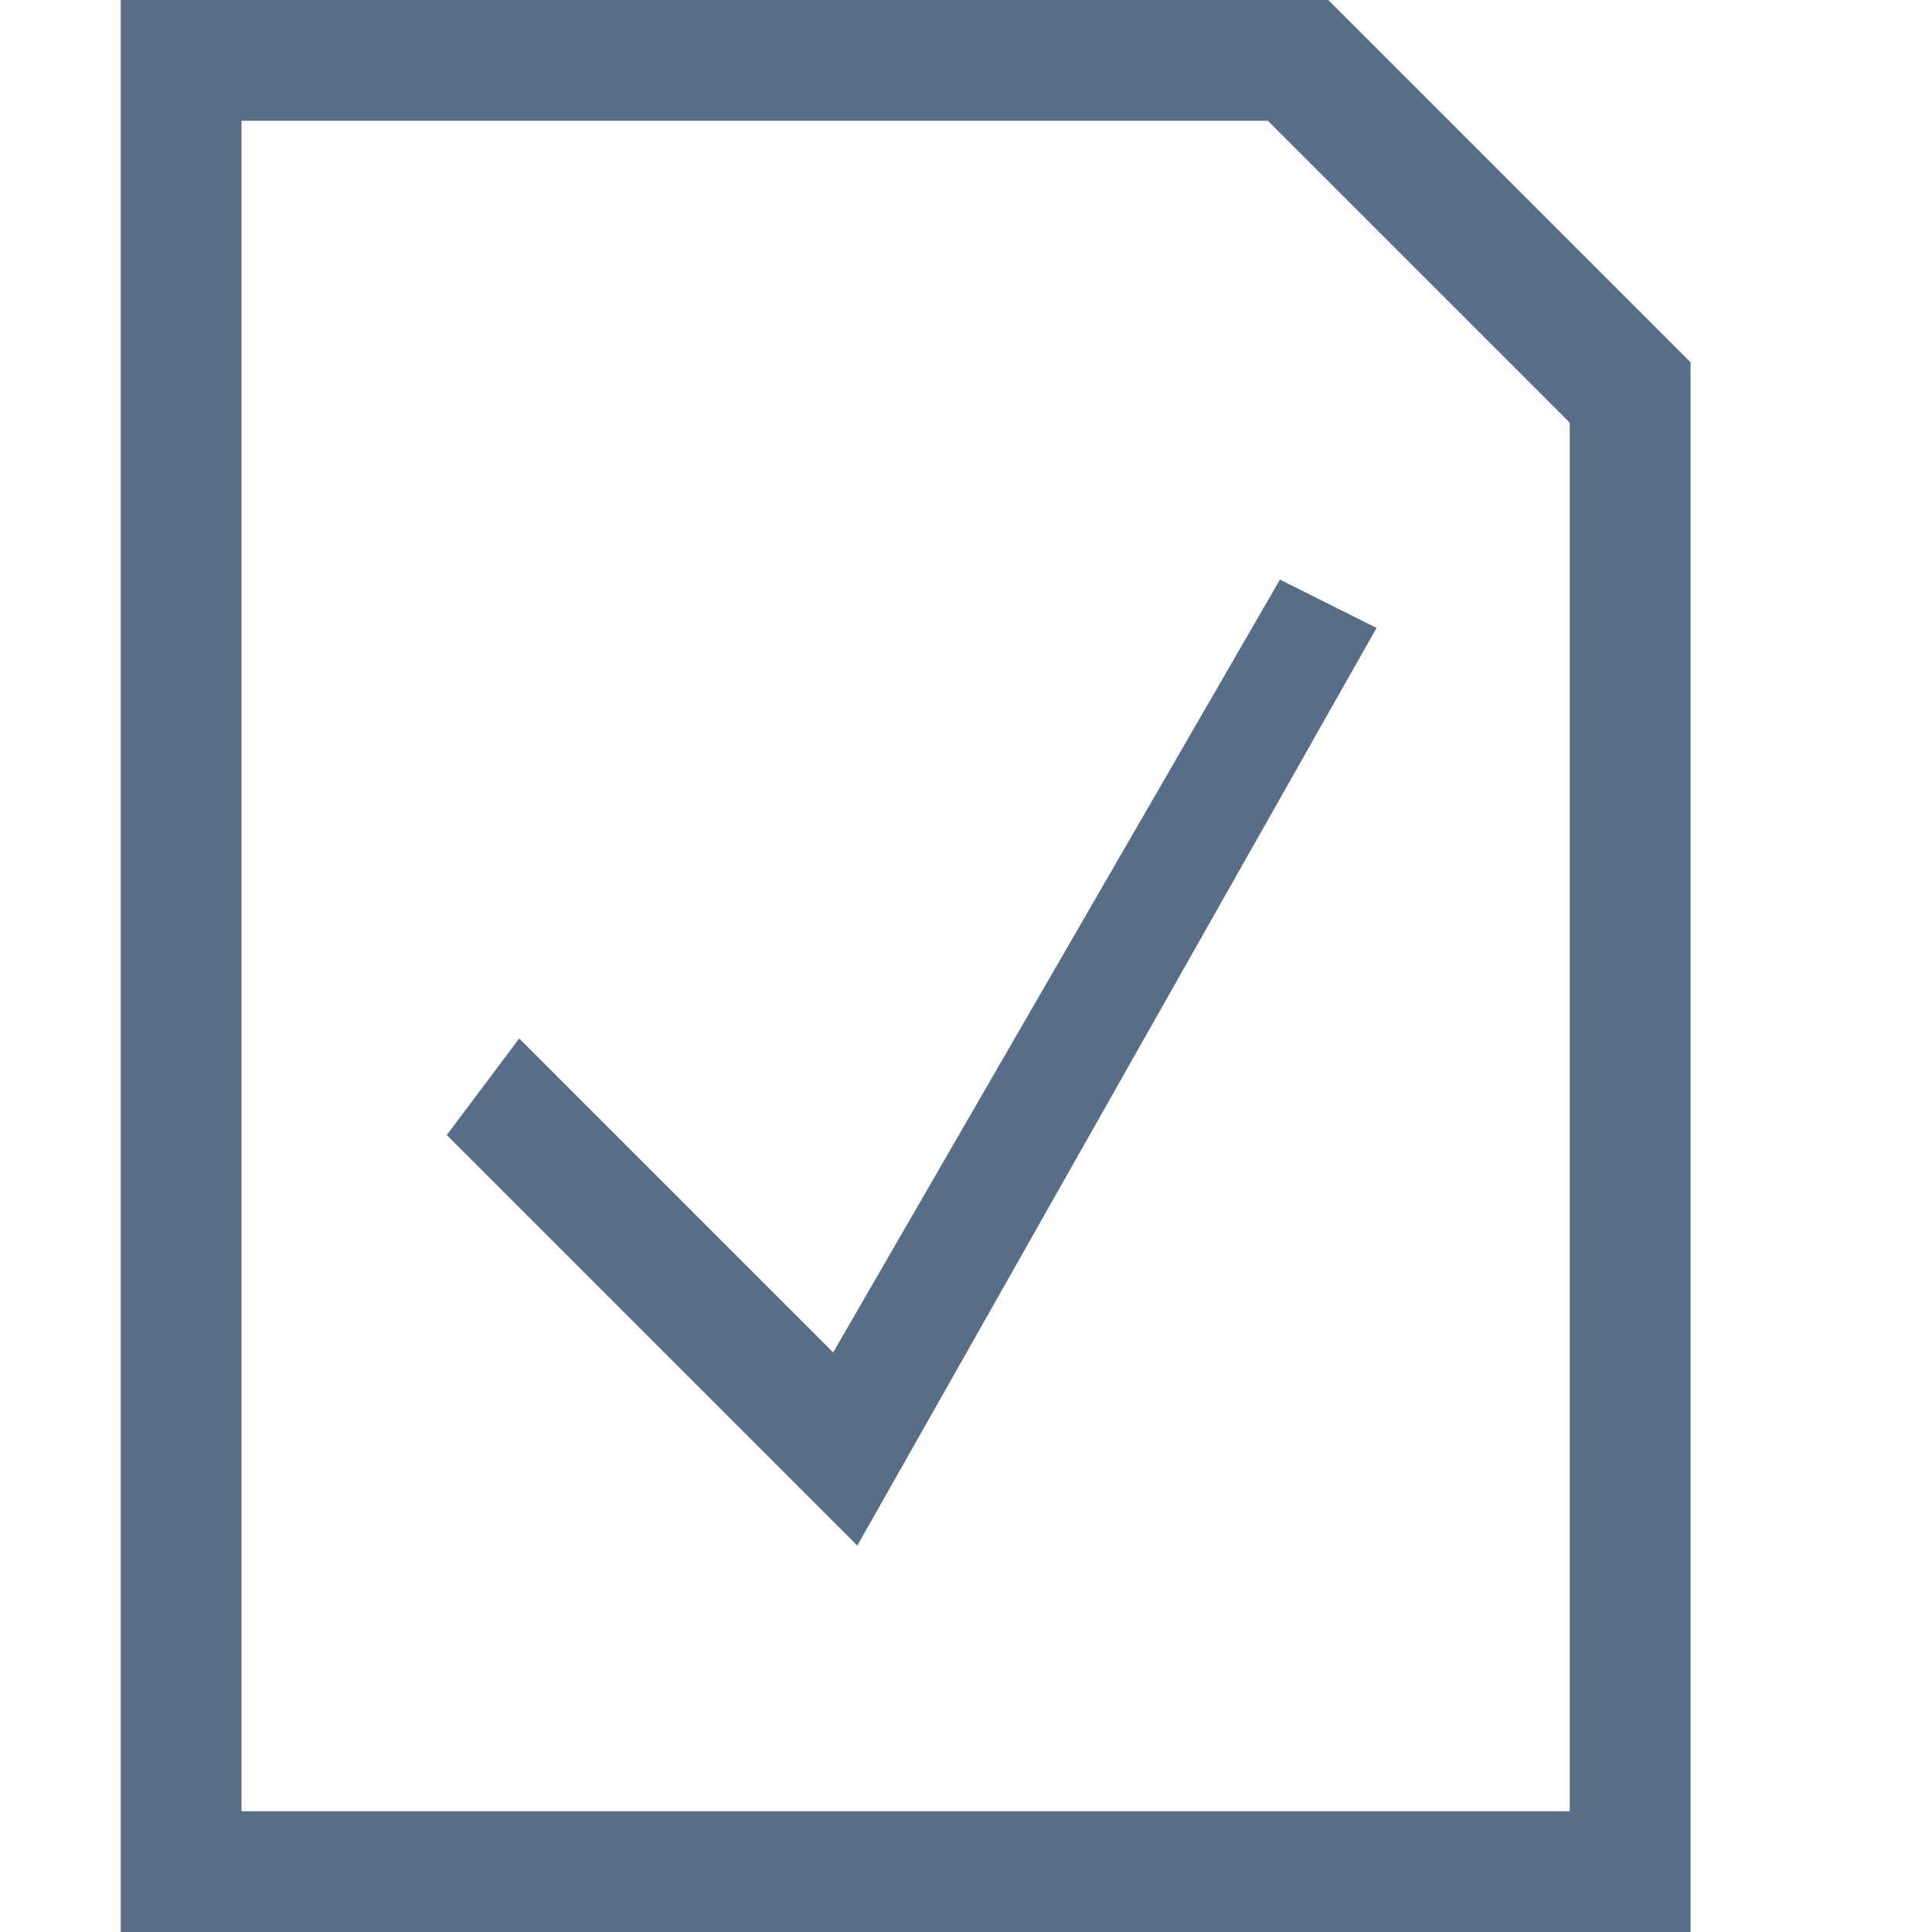 <svg id="Layer_1" xmlns="http://www.w3.org/2000/svg" viewBox="0 0 16 16"><path fill="#586d87" d="M1 0h10l3 3v13H1V0zm12 15V3.5L10.5 1H2v14h11z"/><path fill="#586d87" d="M7.1 12.8L3.7 9.4l.6-.8 2.6 2.6 3.7-6.4.8.4z"/></svg>